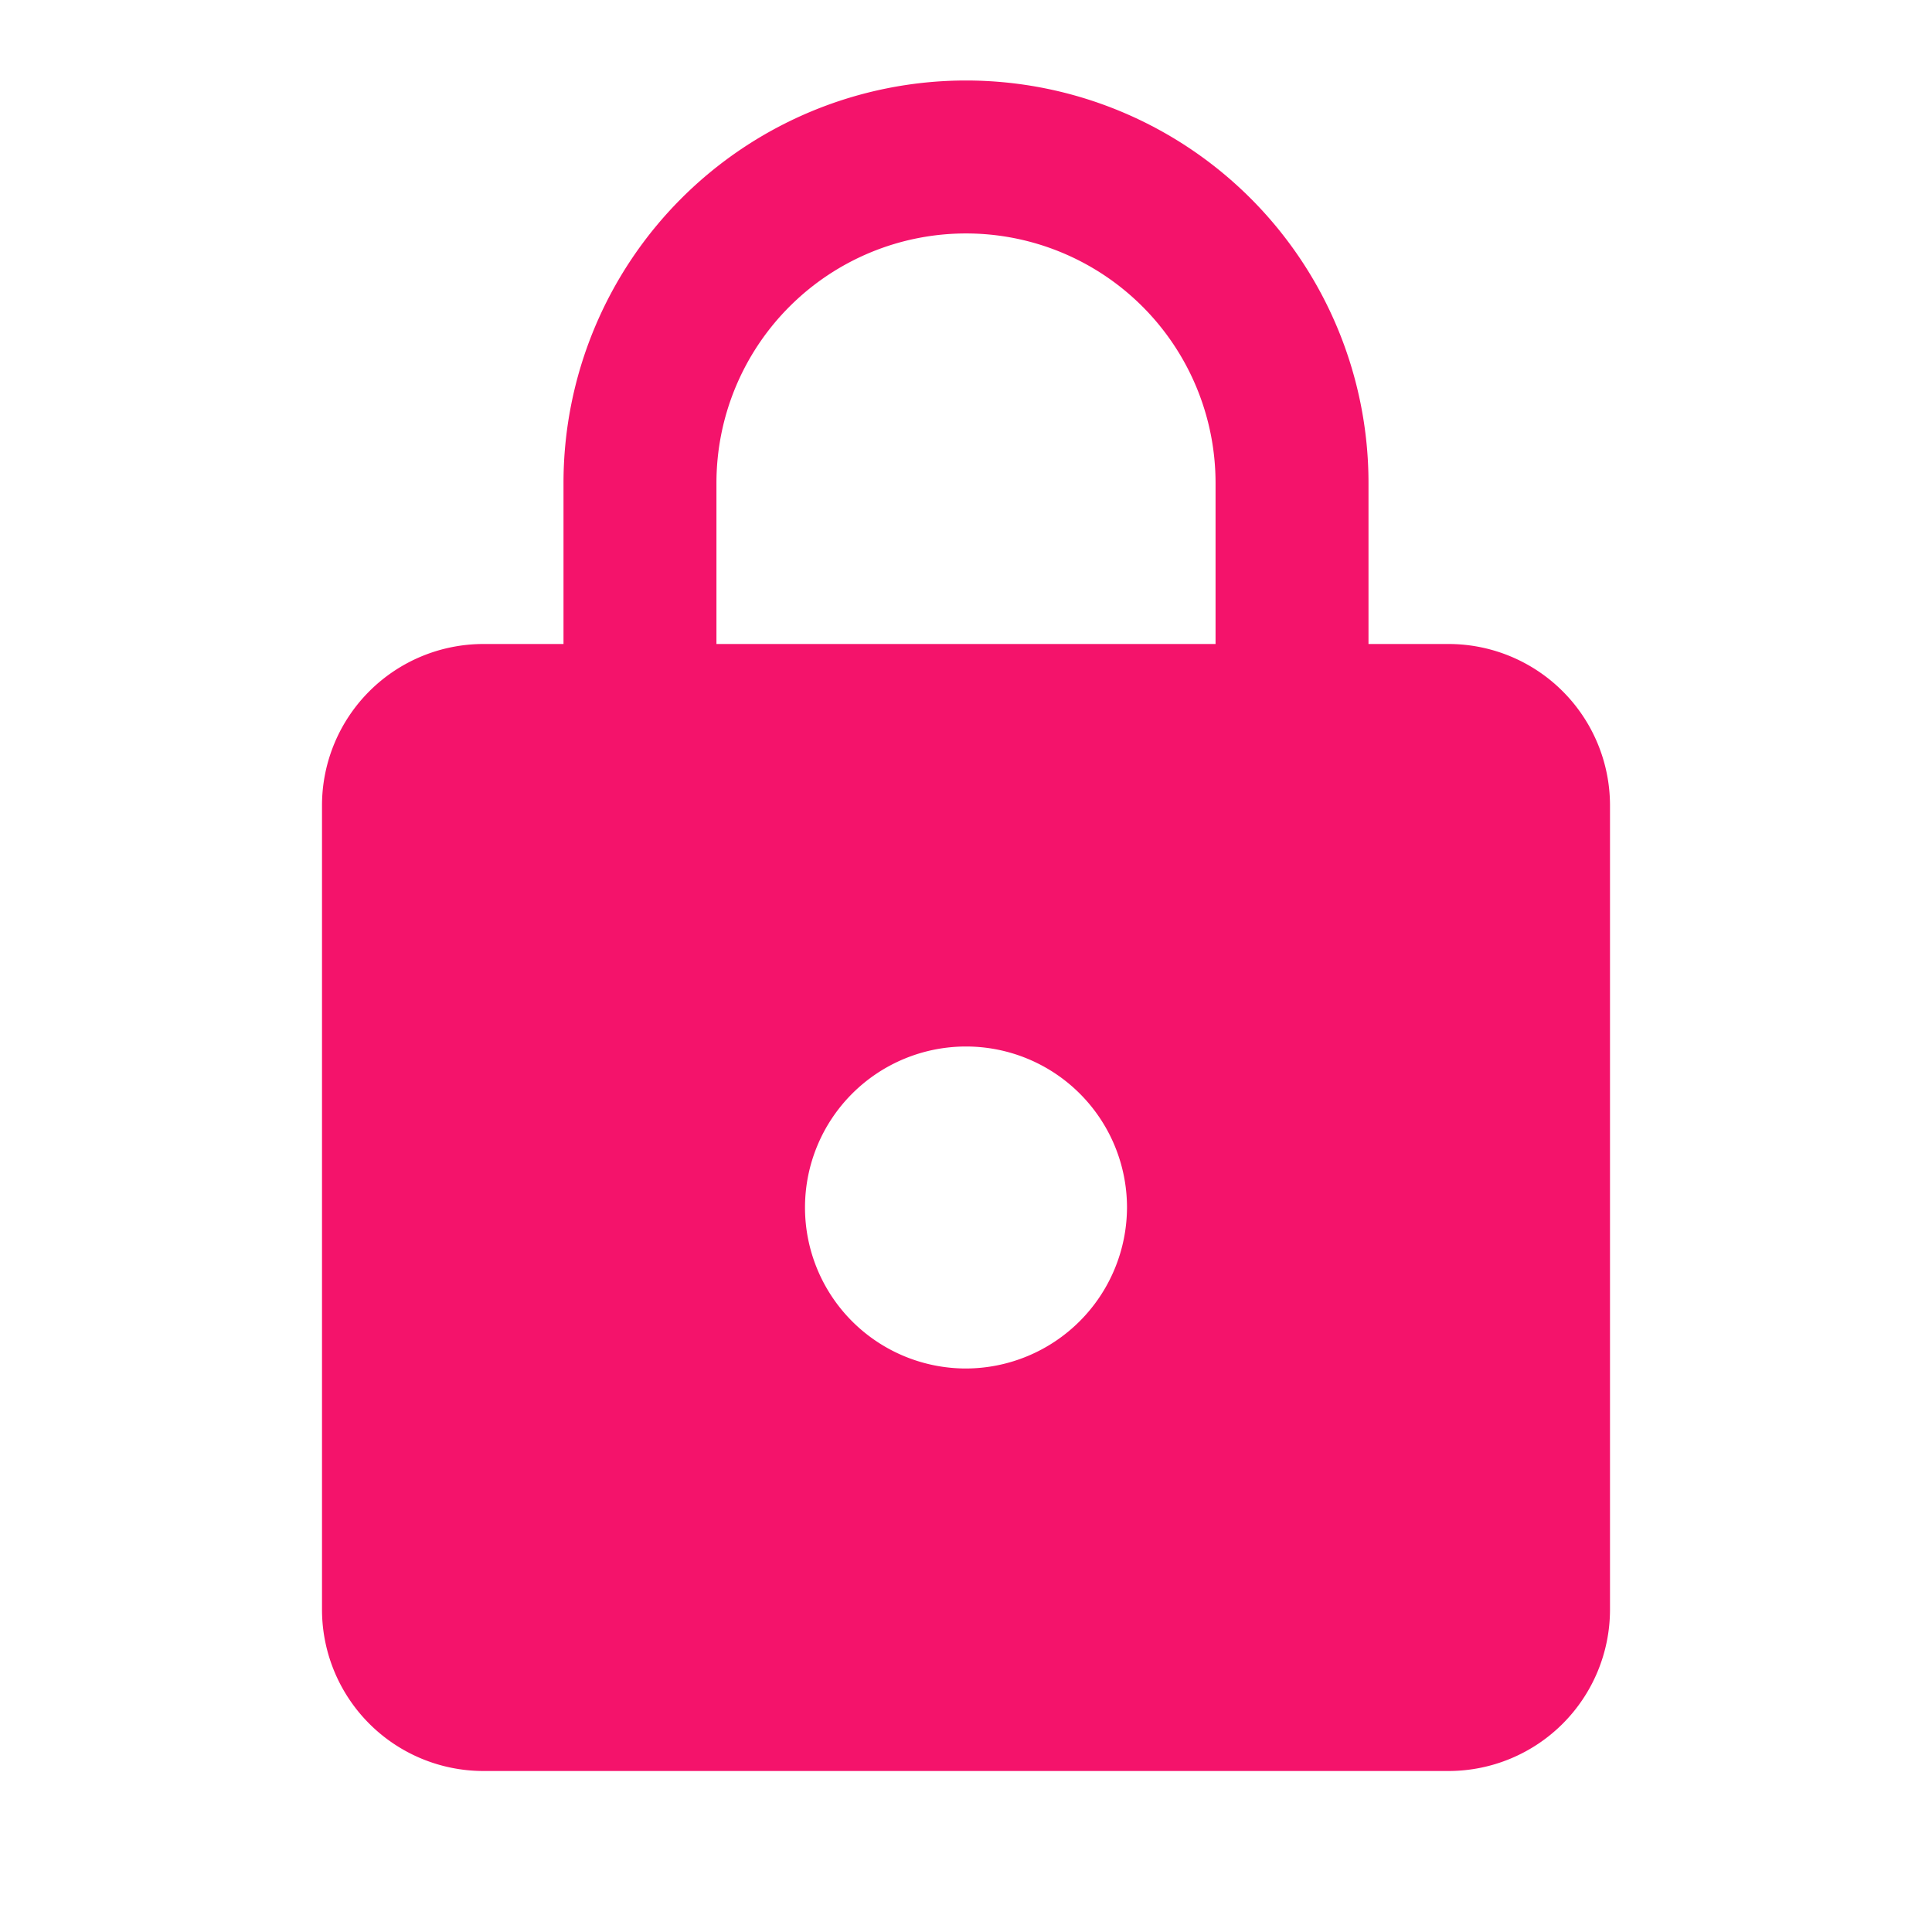 <svg id="lock_black_24dp" xmlns="http://www.w3.org/2000/svg" width="24" height="24" viewBox="0 0 24 24">
  <path id="Path_43290" data-name="Path 43290" d="M0,0H24V24H0Z" fill="none"/>
  <path id="Path_43291" data-name="Path 43291" d="M18,8H17V6A5,5,0,0,0,7,6V8H6a2.006,2.006,0,0,0-2,2V20a2.006,2.006,0,0,0,2,2H18a2.006,2.006,0,0,0,2-2V10A2.006,2.006,0,0,0,18,8Zm-6,9a2,2,0,1,1,2-2A2.006,2.006,0,0,1,12,17Zm3.1-9H8.9V6a3.1,3.1,0,0,1,6.2,0Z" fill="#f4136b"/>
</svg>
